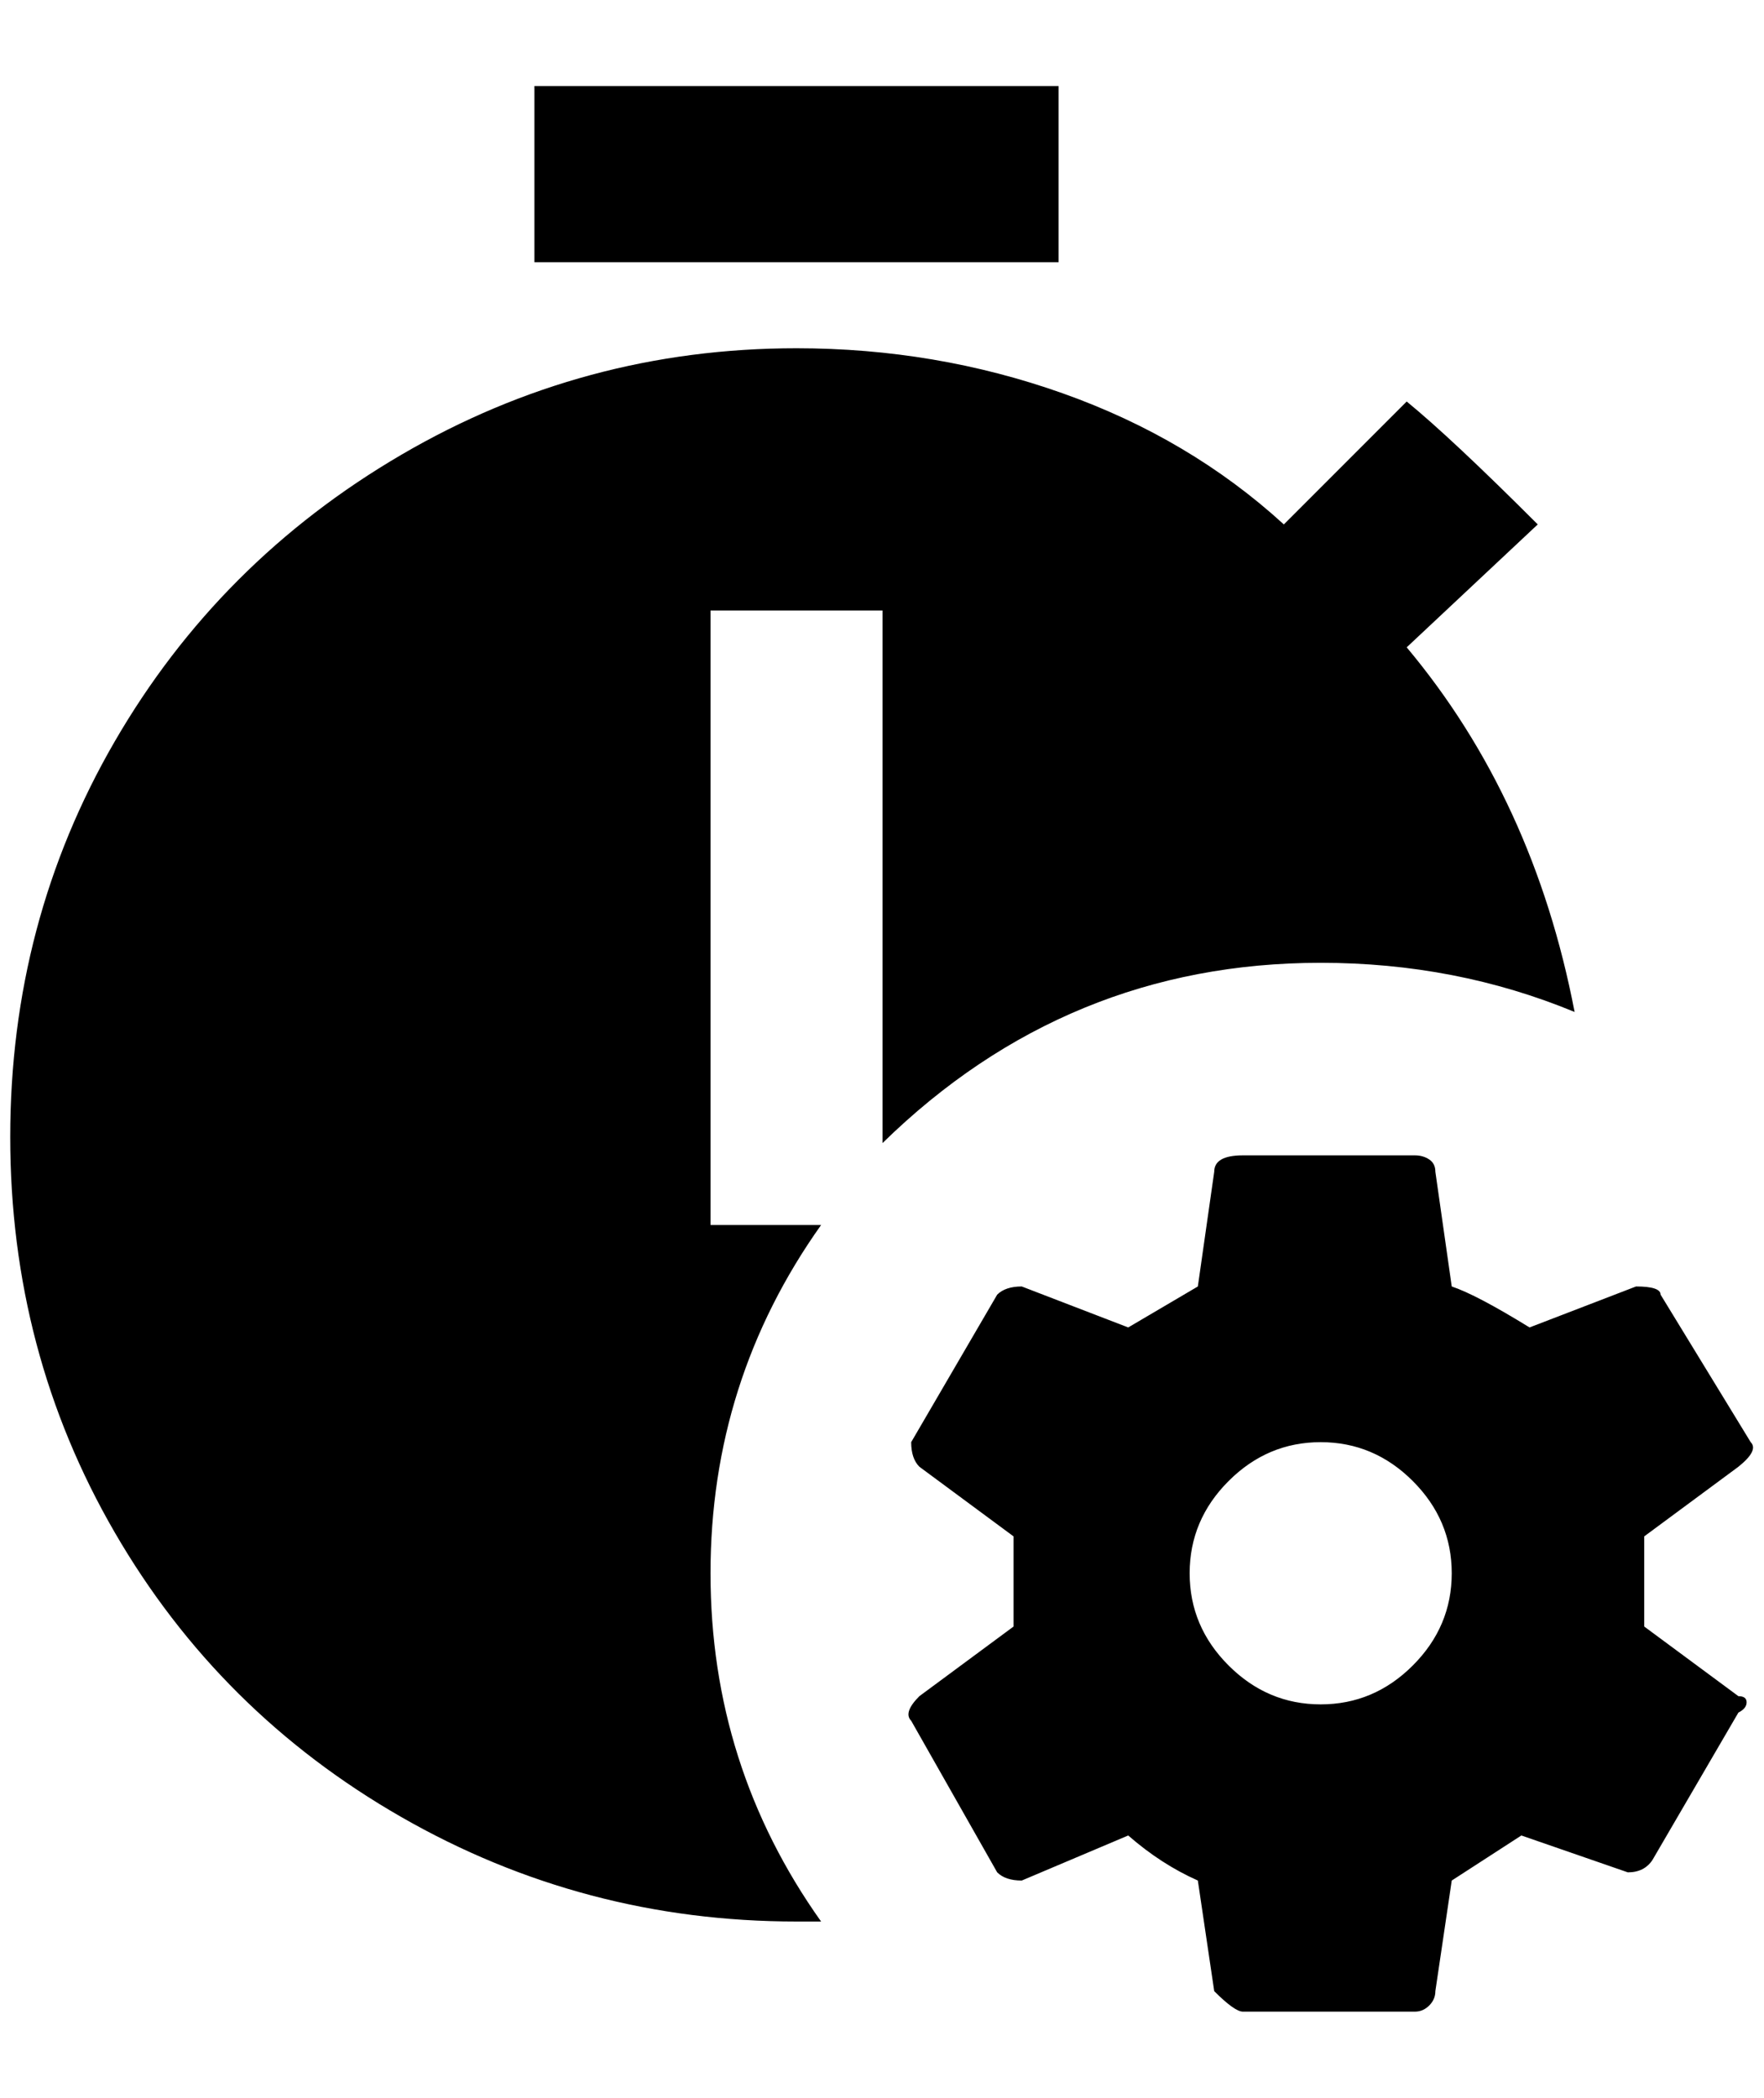 <?xml version="1.0" standalone="no"?>
<!DOCTYPE svg PUBLIC "-//W3C//DTD SVG 1.1//EN" "http://www.w3.org/Graphics/SVG/1.1/DTD/svg11.dtd" >
<svg xmlns="http://www.w3.org/2000/svg" xmlns:xlink="http://www.w3.org/1999/xlink" version="1.1" viewBox="-10 0 1723 2048">
   <path fill="currentColor"
d="M1688 1656q8 0 8 6t-8 10l-84 144q-8 12 -24 12l-104 -36l-68 44l-16 108q0 8 -6 14t-14 6h-168q-8 0 -28 -20l-16 -108q-36 -16 -68 -44l-104 44q-16 0 -24 -8l-84 -148q-8 -8 8 -24l92 -68v-88l-92 -68q-8 -8 -8 -24l84 -144q8 -8 24 -8l104 40l68 -40l16 -112
q0 -16 28 -16h168q8 0 14 4t6 12l16 112q24 8 76 40l104 -40q24 0 24 8l88 144q8 8 -12 24l-92 68v88zM1408 1536q0 -52 -38 -90t-90 -38t-90 38t-38 90t38 90t90 38t90 -38t38 -90zM684 1536q0 -188 108 -340h-108v-600h168v520q180 -176 428 -176q132 0 248 48
q-40 -208 -164 -356l128 -120q-84 -84 -128 -120l-120 120q-92 -84 -216 -128t-260 -44q-208 0 -386 104t-280 280t-102 386t102 386t280 278t386 102h24q-108 -152 -108 -340zM1024 84h-512v172h512v-172z" />
</svg>
